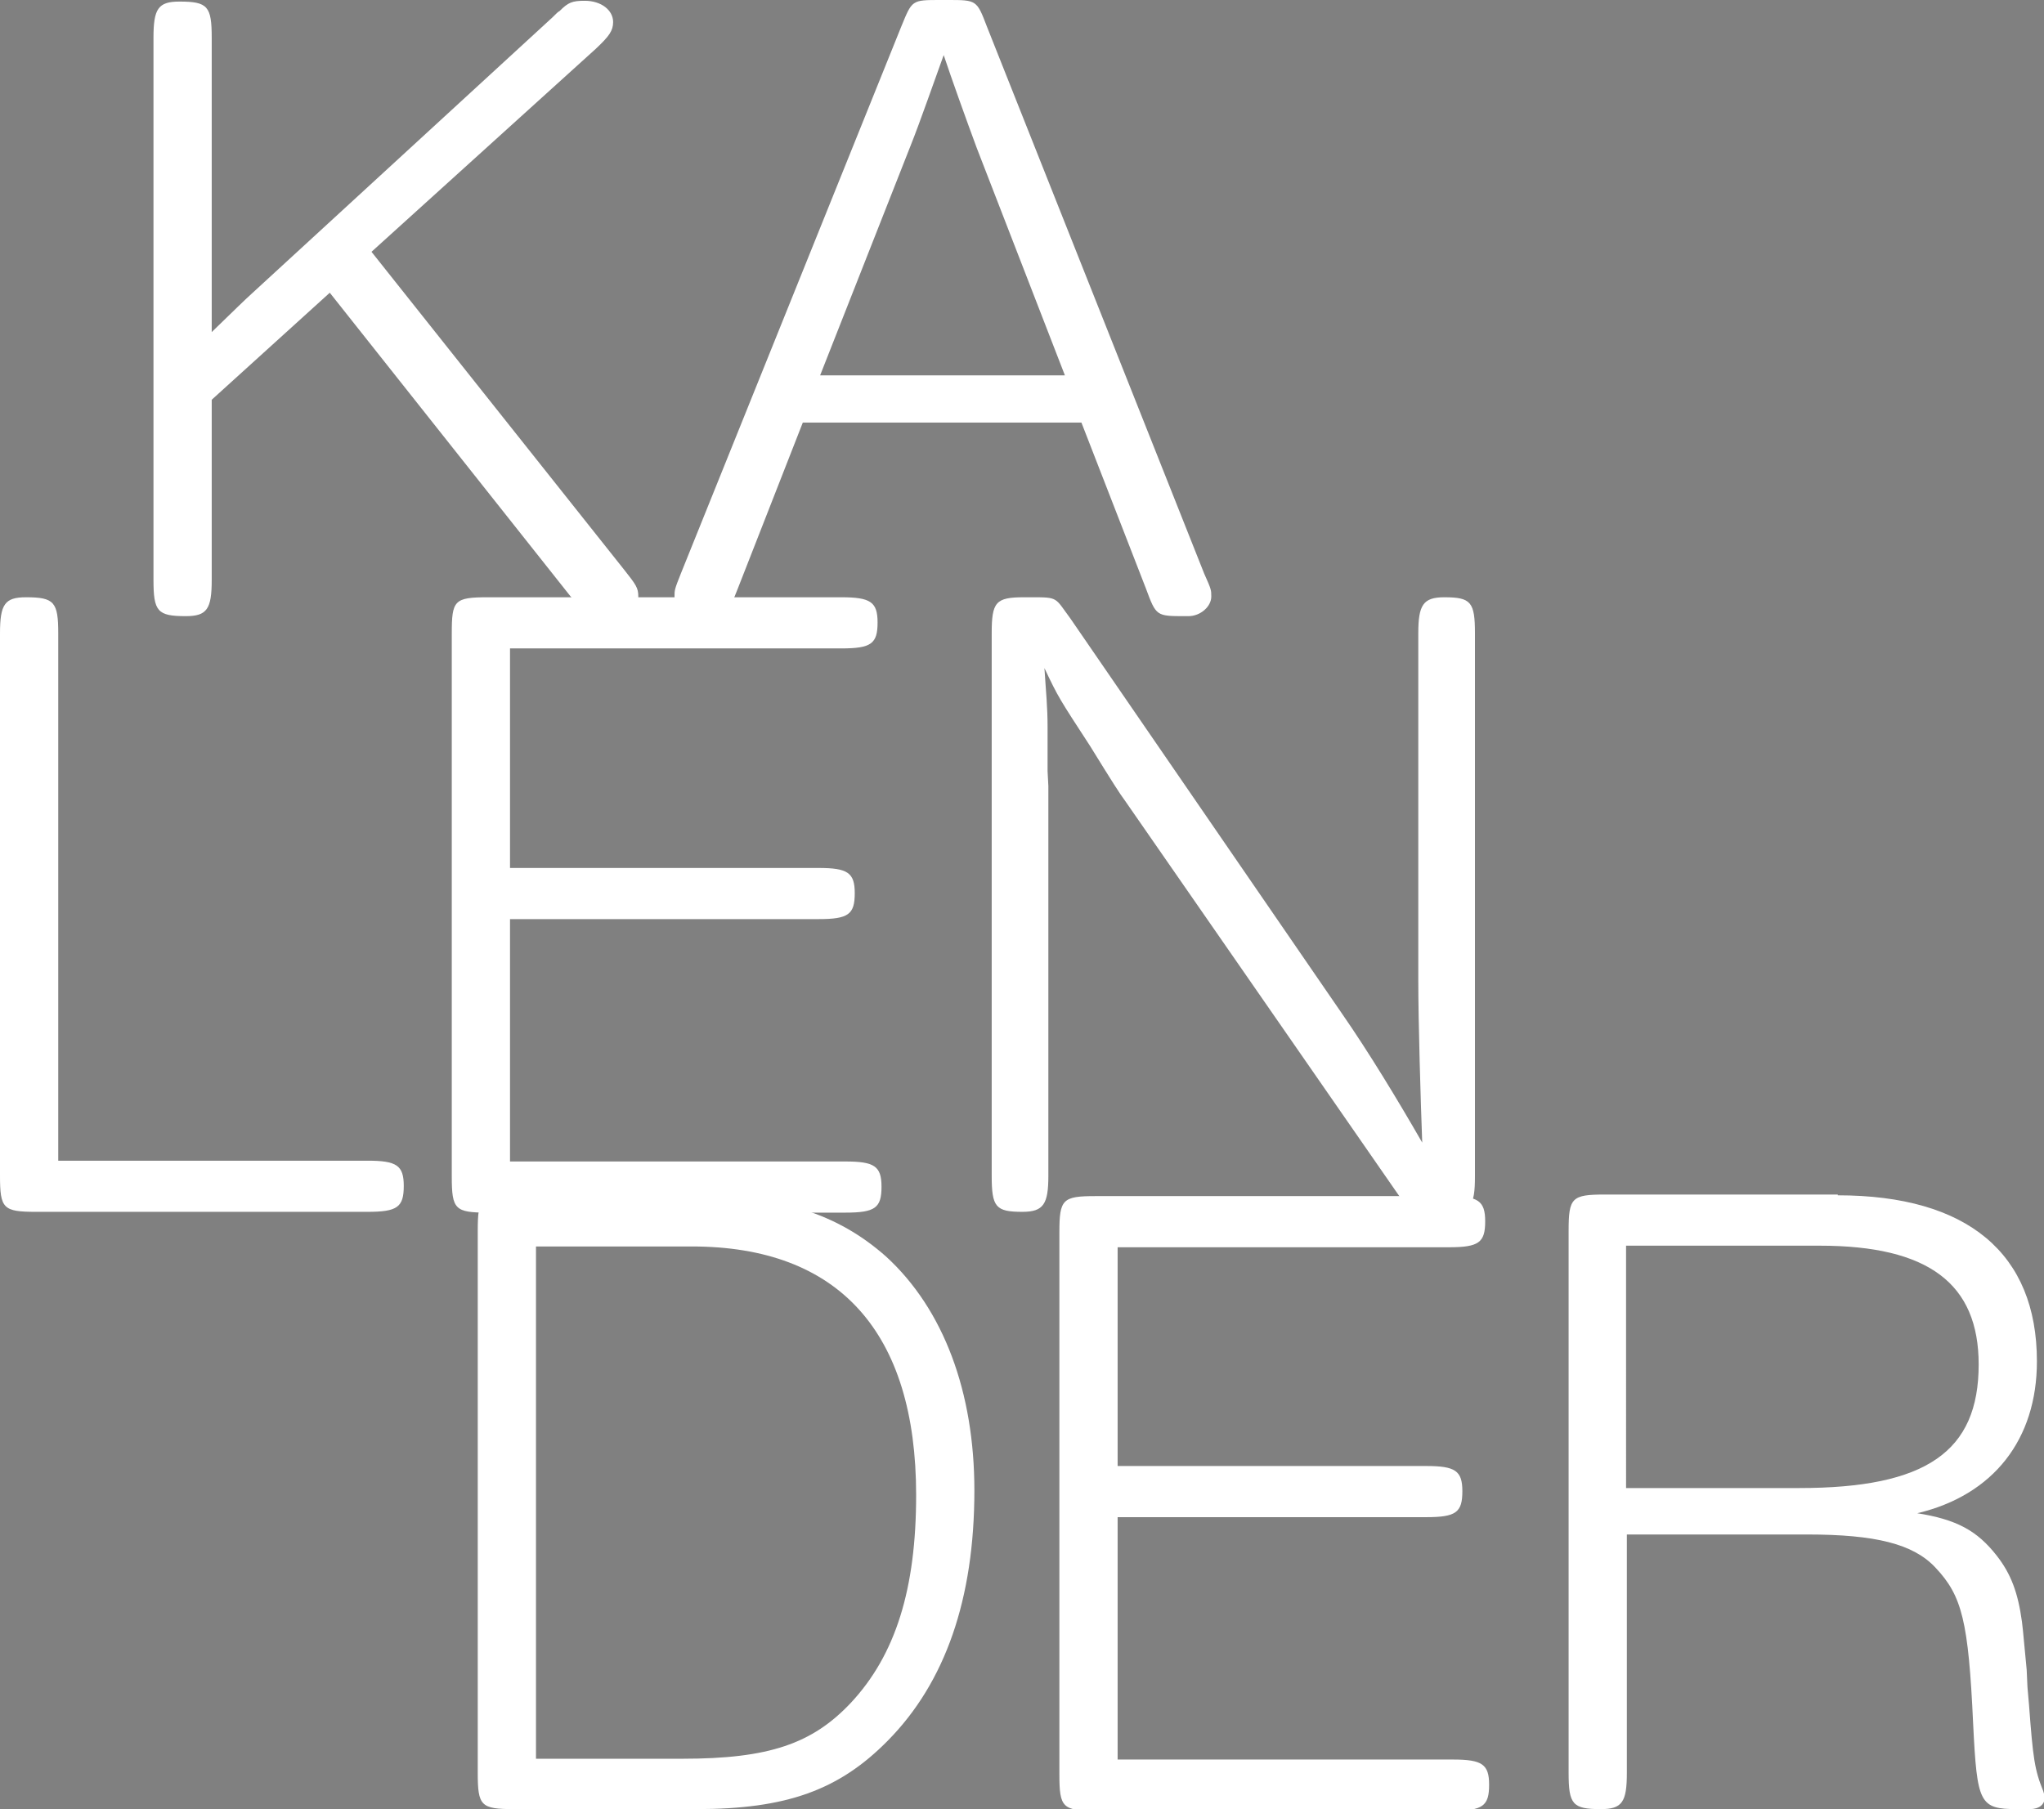 <?xml version="1.0" encoding="utf-8"?>
<!-- Generator: Adobe Illustrator 19.1.0, SVG Export Plug-In . SVG Version: 6.00 Build 0)  -->
<svg version="1.1" id="Ebene_1" xmlns="http://www.w3.org/2000/svg" xmlns:xlink="http://www.w3.org/1999/xlink" x="0px" y="0px"
	 viewBox="0 0 259.7 229.9" style="enable-background:new 0 0 259.7 229.9;" xml:space="preserve">
<rect x="0" y="0" width="259.7" height="229.9" fill="#808080" stroke="none"/>
<style type="text/css">
	.st0{fill-rule:evenodd;clip-rule:evenodd;fill:#121212;}
	.st1{fill-rule:evenodd;clip-rule:evenodd;fill:#FFFFFF;}
	.st2{fill-rule:evenodd;clip-rule:evenodd;fill:#FCFCFC;}
	.st3{fill:#FFFFFF;}
</style>
<path class="st0" d="M426.6,316.6c15.6-0.1,31.3-0.2,46.9-0.2c3.9,0,8.9-1,8.8,5.4c0,5.6-4.4,5.1-8.1,5.1
	c-31.6,0.2-63.3,0.3-94.9,0.4c-3.9,0-8.1-0.1-8-5.4c0.1-5.3,4.5-5.1,8.3-5.1C395.3,316.7,411,316.7,426.6,316.6z"/>
<path class="st0" d="M431.7,322.1c0,15.6-0.1,31.3-0.2,46.9c0,3.9,0.9,8.9-5.4,8.8c-5.6-0.1-5-4.5-5-8.2c0.1-31.6,0.2-63.3,0.3-94.9
	c0-3.9,0.2-8.1,5.5-7.9c5.3,0.2,5,4.6,5,8.4C431.9,290.8,431.8,306.5,431.7,322.1z"/>
<path class="st0" d="M739.5,312.2c11.1,11,22.2,22,33.3,33.1c2.8,2.8,7,5.6,2.4,10c-4,3.9-6.7,0.5-9.4-2.2
	c-22.5-22.3-44.9-44.5-67.4-66.8c-2.8-2.7-5.7-5.8-1.8-9.5c3.8-3.6,6.8-0.4,9.5,2.3C717.3,290.1,728.4,301.2,739.5,312.2z"/>
<path class="st0" d="M739.3,319.7c-11.1,11-22.2,22.1-33.3,33.1c-2.8,2.8-5.6,6.9-10.1,2.4c-3.9-4-0.4-6.7,2.2-9.3
	c22.4-22.3,44.9-44.6,67.3-66.9c2.8-2.7,5.9-5.6,9.5-1.8c3.6,3.8,0.3,6.8-2.3,9.5C761.5,297.6,750.4,308.7,739.3,319.7z"/>
<path class="st1" d="M484.8,40.1c-10.2-10.4-20.3-20.9-30.5-31.3c-2.6-2.6-5.1-6.5-9.3-2.4c-3.7,3.7-0.5,6.3,1.9,8.7
	c20.5,21.1,41.1,42.2,61.6,63.3c2.5,2.6,5.4,5.3,8.8,1.8c3.4-3.5,0.4-6.3-2-8.9C505.2,61,495,50.5,484.8,40.1z"/>
<path class="st1" d="M484.8,114.2c-10.2,10.4-20.3,20.9-30.5,31.3c-2.6,2.6-5.1,6.5-9.3,2.4c-3.7-3.7-0.5-6.3,1.9-8.7
	c20.5-21.1,41.1-42.2,61.6-63.3c2.5-2.6,5.4-5.3,8.8-1.8c3.4,3.5,0.4,6.3-2,8.9C505.2,93.4,495,103.8,484.8,114.2z"/>
<path class="st1" d="M385.4,37.2c10.2-10.4,20.3-20.9,30.5-31.3c2.6-2.6,5.1-6.5,9.3-2.4c3.7,3.7,0.5,6.3-1.9,8.7
	c-20.5,21.1-41.1,42.2-61.6,63.3c-2.5,2.6-5.4,5.3-8.8,1.8c-3.4-3.5-0.4-6.3,2-8.9C365,58.1,375.2,47.6,385.4,37.2z"/>
<path class="st2" d="M385.4,111.3c10.2,10.4,20.3,20.9,30.5,31.3c2.6,2.6,5.1,6.5,9.3,2.4c3.7-3.7,0.5-6.3-1.9-8.7
	c-20.5-21.1-41.1-42.2-61.6-63.3c-2.5-2.6-5.4-5.3-8.8-1.8c-3.4,3.5-0.4,6.3,2,8.9C365,90.5,375.2,100.9,385.4,111.3z"/>
<path class="st0" d="M719.3,30.9C708.9,41,698.4,51.2,688,61.4c-2.6,2.6-6.5,5.1-2.4,9.3c3.7,3.7,6.3,0.5,8.7-1.9
	c21.1-20.5,42.2-41.1,63.3-61.6c2.6-2.5,5.3-5.4,1.8-8.8c-3.5-3.4-6.3-0.4-8.9,2C740.2,10.5,729.7,20.7,719.3,30.9z"/>
<path class="st0" d="M793.4,30.9c10.4,10.2,20.9,20.3,31.3,30.5c2.6,2.6,6.5,5.1,2.4,9.3c-3.7,3.7-6.3,0.5-8.7-1.9
	C797.2,48.3,776.1,27.7,755,7.2c-2.6-2.5-5.3-5.4-1.8-8.8c3.5-3.4,6.3-0.4,8.9,2C772.6,10.5,783,20.7,793.4,30.9z"/>
<path class="st0" d="M719.3,130.3c-10.4-10.2-20.9-20.3-31.3-30.5c-2.6-2.6-6.5-5.1-2.4-9.3c3.7-3.7,6.3-0.5,8.7,1.9
	c21.1,20.5,42.2,41.1,63.3,61.6c2.6,2.5,5.3,5.4,1.8,8.8c-3.5,3.4-6.3,0.4-8.9-2C740.2,150.7,729.7,140.5,719.3,130.3z"/>
<path class="st0" d="M793.4,130.3c10.4-10.2,20.9-20.3,31.3-30.5c2.6-2.6,6.5-5.1,2.4-9.3c-3.7-3.7-6.3-0.5-8.7,1.9
	c-21.1,20.5-42.2,41.1-63.3,61.6c-2.6,2.5-5.3,5.4-1.8,8.8c3.5,3.4,6.3,0.4,8.9-2C772.6,150.7,783,140.5,793.4,130.3z"/>
<path class="st0" d="M465-261.5c7.9,13.5,15.8,27,23.6,40.6c2,3.4,5.3,7.2-0.2,10.3c-4.9,2.8-6.6-1.3-8.5-4.5
	c-16-27.3-31.9-54.6-47.8-82c-2-3.4-4-7.1,0.7-9.6c4.6-2.5,6.7,1.4,8.6,4.6C449.3-288.5,457.1-275,465-261.5z"/>
<path class="st0" d="M414.3-256.2c-7.9,13.5-15.7,27.1-23.6,40.6c-2,3.4-3.7,8.1-9.1,4.9c-4.8-2.9-2.1-6.4-0.3-9.6
	c15.9-27.4,31.7-54.7,47.6-82.1c2-3.4,4.2-7,8.7-4.2c4.5,2.8,2.1,6.5,0.2,9.8C430.1-283.2,422.2-269.7,414.3-256.2z"/>
<path class="st0" d="M464.9-122c7.9-13.5,15.8-27,23.6-40.6c2-3.4,5.3-7.2-0.2-10.3c-4.9-2.8-6.6,1.3-8.5,4.5
	c-16,27.3-31.9,54.6-47.8,82c-2,3.4-4,7.1,0.7,9.6c4.6,2.5,6.7-1.4,8.6-4.6C449.1-95,457-108.5,464.9-122z"/>
<path class="st0" d="M414.2-127.4c-7.9-13.5-15.7-27.1-23.6-40.6c-2-3.4-3.7-8.1-9.1-4.9c-4.8,2.9-2.1,6.4-0.3,9.6
	c15.9,27.4,31.7,54.7,47.6,82.1c2,3.4,4.2,7,8.7,4.2c4.5-2.8,2.1-6.5,0.2-9.8C429.9-100.3,422-113.8,414.2-127.4z"/>
<path class="st0" d="M823.3-162.3c-13.5,7.9-27,15.8-40.6,23.6c-3.4,2-7.2,5.3-10.3-0.2c-2.8-4.9,1.3-6.6,4.5-8.5
	c27.3-16,54.6-31.9,82-47.8c3.4-2,7.1-4,9.6,0.7c2.5,4.6-1.4,6.7-4.6,8.6C850.4-178.1,836.9-170.2,823.3-162.3z"/>
<path class="st0" d="M818-213c-13.5-7.9-27.1-15.7-40.6-23.6c-3.4-2-8.1-3.7-4.9-9.1c2.9-4.8,6.4-2.1,9.6-0.3
	c27.4,15.9,54.7,31.7,82.1,47.6c3.4,2,7,4.2,4.2,8.7c-2.8,4.5-6.5,2.1-9.8,0.2C845.1-197.3,831.6-205.1,818-213z"/>
<path class="st0" d="M683.9-162.5c13.5,7.9,27,15.8,40.6,23.6c3.4,2,7.2,5.3,10.3-0.2c2.8-4.9-1.3-6.6-4.5-8.5
	c-27.3-16-54.6-31.9-82-47.8c-3.4-2-7.1-4-9.6,0.7c-2.5,4.6,1.4,6.7,4.6,8.6C656.8-178.2,670.4-170.4,683.9-162.5z"/>
<path class="st0" d="M689.2-213.2c13.5-7.9,27.1-15.7,40.6-23.6c3.4-2,8.1-3.7,4.9-9.1c-2.9-4.8-6.4-2.1-9.6-0.3
	c-27.4,15.9-54.7,31.7-82.1,47.6c-3.4,2-7,4.2-4.2,8.7c2.8,4.5,6.5,2.1,9.8,0.2C662.1-197.5,675.7-205.3,689.2-213.2z"/>
<path class="st1" d="M774.3,458.3c-10.2-10.4-20.3-20.9-30.5-31.3c-2.6-2.6-5.1-6.5-9.3-2.4c-3.7,3.7-0.5,6.3,1.9,8.7
	c20.5,21.1,41.1,42.2,61.6,63.3c2.5,2.6,5.4,5.3,8.8,1.8c3.4-3.5,0.4-6.3-2-8.9C794.6,479.1,784.5,468.7,774.3,458.3z"/>
<path class="st1" d="M774.3,532.4c-10.2,10.4-20.3,20.9-30.5,31.3c-2.6,2.6-5.1,6.5-9.3,2.4c-3.7-3.7-0.5-6.3,1.9-8.7
	c20.5-21.1,41.1-42.2,61.6-63.3c2.5-2.6,5.4-5.3,8.8-1.8c3.4,3.5,0.4,6.3-2,8.9C794.6,511.6,784.5,522,774.3,532.4z"/>
<path class="st1" d="M701.8,458.3c10.2-10.4,20.3-20.9,30.5-31.3c2.6-2.6,5.1-6.5,9.3-2.4c3.7,3.7,0.5,6.3-1.9,8.7
	c-20.5,21.1-41.1,42.2-61.6,63.3c-2.5,2.6-5.4,5.3-8.8,1.8c-3.4-3.5-0.4-6.3,2-8.9C681.5,479.1,691.7,468.7,701.8,458.3z"/>
<path class="st1" d="M701.8,532.4c10.2,10.4,20.3,20.9,30.5,31.3c2.6,2.6,5.1,6.5,9.3,2.4c3.7-3.7,0.5-6.3-1.9-8.7
	c-20.5-21.1-41.1-42.2-61.6-63.3c-2.5-2.6-5.4-5.3-8.8-1.8c-3.4,3.5-0.4,6.3,2,8.9C681.5,511.6,691.7,522,701.8,532.4z"/>
<g>
	<path class="st3" d="M5.1-467.8c-1.3-3.5-3.1-8.7-4.2-11.8c-1.2,3.3-3,8.5-4.2,11.4l-11.4,29.1h30.9L5.1-467.8z M-16.9-433.1
		l-8.2,21.1c-1.3,3.3-1.4,3.4-4.5,3.4c-2,0-3.4-0.9-3.4-2.4c0-0.8,0-0.9,0.8-2.9l27.8-69.1c1.4-3.4,1.3-3.4,5-3.4h0.9
		c3.7,0,3.7,0,5,3.4L33.9-414c0.9,2,0.9,2.1,0.9,2.9c0,1.3-1.4,2.4-2.9,2.4h-0.3c-3.7,0-3.7,0-5-3.5l-8.1-21H-16.9z"/>
	<path class="st3" d="M105.5-439.8c0,11.3-1.2,16.4-5.2,22.1c-5.1,7.2-13.1,10.7-24.9,10.7c-12.5,0-21.5-4.4-26.4-12.9
		c-2.8-5-3.8-10.4-3.8-20.1v-41.8c0-3.7,0.6-4.5,3.3-4.5c3.6,0,4.1,0.6,4.1,4.5v42c0,19.1,6.6,26.7,23.3,26.7
		c16,0,22.3-7.6,22.3-26.8v-41.9c0-3.7,0.6-4.5,3.3-4.5c3.6,0,4.1,0.6,4.1,4.5V-439.8z"/>
	<path class="st3" d="M126.4-467c0,8.1,3.6,10.7,20.9,14.7c12.5,2.9,16.4,4.1,20.3,6.4c6,3.7,9.2,9.1,9.2,16.1
		c0,14.3-11.1,22.9-29.3,22.9c-11.7,0-21-3.8-26-10.9c-2.8-4-4.6-9.3-4.6-13.7c0-1.7,1.2-2.8,3.1-2.8c3.6,0,3.7,0.1,4.3,5.4
		c1.2,9.4,10.7,15.9,23.3,15.9c14.2,0,22.1-5.8,22.1-16.2c0-5.6-3-9.5-9.1-12.1c-3.4-1.4-6.2-2.2-17.1-4.8
		c-10.3-2.3-13.9-3.6-17.7-6.3c-4.3-2.9-6.7-8-6.7-14c0-13.4,10.2-21.7,27.1-21.7c10.9,0,19,3.5,23.9,10.2c2.1,3,3.9,8,3.9,10.9
		c0,2.2-1,3-3.7,3c-2.9,0-2.9,0-4.2-5.8c-1.5-7.2-9.9-12.2-20.6-12.2C133.6-481.9,126.4-476.3,126.4-467"/>
	<path class="st3" d="M28.8-394.6c0,8.1,3.6,10.7,20.9,14.7c12.5,2.9,16.4,4.1,20.3,6.4c6,3.7,9.2,9.1,9.2,16.1
		c0,14.3-11.1,22.9-29.3,22.9c-11.7,0-21-3.8-26-10.9c-2.8-4-4.6-9.3-4.6-13.7c0-1.7,1.2-2.8,3.1-2.8c3.6,0,3.7,0.1,4.3,5.4
		c1.2,9.4,10.7,15.9,23.3,15.9c14.2,0,22.1-5.8,22.1-16.2c0-5.6-3-9.5-9.1-12.1c-3.4-1.4-6.2-2.2-17.1-4.8
		c-10.3-2.3-13.9-3.6-17.6-6.3c-4.3-2.9-6.7-8-6.7-14c0-13.4,10.2-21.6,27.1-21.6c10.9,0,19,3.5,23.9,10.2c2.1,3,3.9,8,3.9,10.9
		c0,2.2-1,3-3.7,3c-2.9,0-2.9,0-4.2-5.8c-1.5-7.2-9.9-12.2-20.6-12.2C36-409.5,28.8-403.9,28.8-394.6"/>
	<path class="st3" d="M119.6-340.8c0,3.7-0.6,4.5-3.3,4.5c-3.6,0-4.1-0.6-4.1-4.5v-66.7H89.5c-3.7,0-4.5-0.6-4.5-3.3
		c0-2.6,0.8-3.1,4.5-3.1h52.7c3.7,0,4.5,0.6,4.5,3.1c0,2.7-0.8,3.3-4.5,3.3h-22.6V-340.8z"/>
	<path class="st3" d="M166-379.7h38.9c3.7,0,4.5,0.6,4.5,3.1c0,2.7-0.8,3.3-4.5,3.3H166v30.6h42.3c3.7,0,4.5,0.6,4.5,3.1
		c0,2.7-0.8,3.3-4.5,3.3h-45.1c-4.2,0-4.5-0.3-4.5-4.5v-68.6c0-4.2,0.3-4.5,4.5-4.5h44.6c3.7,0,4.5,0.6,4.5,3.1
		c0,2.7-0.8,3.3-4.5,3.3H166V-379.7z"/>
	<path class="st3" d="M272.8-342.7c3.7,0,4.5,0.6,4.5,3.1c0,2.7-0.8,3.3-4.5,3.3H231c-4.2,0-4.5-0.3-4.5-4.5v-68.6
		c0-3.7,0.6-4.5,3.3-4.5c3.6,0,4.1,0.6,4.1,4.5v66.7H272.8z"/>
	<path class="st3" d="M35.4-267.8c3.7,0,4.5,0.6,4.5,3.1c0,2.7-0.8,3.3-4.5,3.3H-6.4c-4.2,0-4.5-0.3-4.5-4.5v-68.6
		c0-3.7,0.6-4.5,3.3-4.5c3.6,0,4.1,0.6,4.1,4.5v66.7H35.4z"/>
	<path class="st3" d="M94.7-292.5c0,11.3-1.2,16.4-5.2,22.1c-5.1,7.2-13.1,10.7-24.9,10.7c-12.5,0-21.5-4.4-26.4-12.9
		c-2.8-5-3.8-10.4-3.8-20.1v-41.8c0-3.7,0.6-4.5,3.3-4.5c3.6,0,4.1,0.6,4.1,4.5v42c0,19.1,6.6,26.7,23.3,26.7
		c16,0,22.3-7.6,22.3-26.8v-41.9c0-3.7,0.6-4.5,3.3-4.5c3.6,0,4.1,0.6,4.1,4.5V-292.5z"/>
	<path class="st3" d="M77.6-240.9c-0.6-0.8-1.5-2.2-4.4-6.9c-3.8-5.9-3.9-6.1-5.8-9.9c0.2,3.1,0.3,4.8,0.3,7.6v5.6l0.1,1.9v1.7v1.9
		v45.6c0,3.6-0.6,4.5-3.3,4.5c-3.4,0-3.8-0.6-3.8-4.5v-68.6c0-4,0.5-4.5,4.1-4.5h0.9c3.5,0,3,0,5,2.7l34.3,49.9
		c3.4,4.9,7.1,10.9,10.1,16.3c-0.2-5.4-0.5-15.2-0.5-20.5v-43.9c0-3.6,0.6-4.5,3.3-4.5c3.4,0,3.8,0.6,3.8,4.5v68.6
		c0,4-0.5,4.5-4.1,4.5h-0.9c-3.5,0-3.1,0-5.1-2.7L77.6-240.9z"/>
	<path class="st3" d="M199.8-203.3c-4.8,10.4-14.6,16.2-27.6,16.2c-21.4,0-36-16.3-36-40.2c0-24.1,15.1-41,36.5-41
		c12.9,0,22.6,5,28.6,14.7c2,3,3.3,6.5,3.3,8.4c0,1.7-1.3,2.7-3.7,2.7c-1.9,0-2.7-0.6-3.3-2.1c-4.1-11.6-12.1-17.2-24.7-17.2
		c-17.7,0-29.3,13.7-29.3,34.6c0,20.4,11.6,33.8,29.3,33.8c16.7,0,26.8-10.8,26.9-28.7h-22.1c-3.6,0-4.5-0.6-4.5-3
		c0-2.4,0.9-3,4.5-3h24c4.2,0,4.5,0.3,4.5,4.5v30.4c0,3.4-0.7,4.5-2.6,4.5c-1.9,0-2.4-0.9-2.8-4.2L199.8-203.3z"/>
</g>
<g>
	<path class="st3" d="M79.3,72.4c1.5,1.9,1.8,2.3,1.8,3.4c0,1.6-1.6,2.7-3.9,2.7c-2,0-2.9-0.4-4-1.8c-0.1-0.2-0.4-0.6-0.7-0.9
		L41.9,37.2l-15,13.6v22.9c0,3.7-0.6,4.6-3.3,4.6c-3.6,0-4.1-0.6-4.1-4.6V4.8c0-3.7,0.6-4.6,3.3-4.6c3.6,0,4.1,0.6,4.1,4.6v37.4
		c3-2.9,4.1-4,5.1-4.9L70.2,2.2c0.5-0.5,0.7-0.7,0.9-0.8c1.1-1.1,1.6-1.3,3.2-1.3c2.1,0,3.6,1.2,3.6,2.7c0,1.1-0.5,1.8-2.2,3.4
		L47.2,32L79.3,72.4z"/>
	<path class="st3" d="M124.1,18.8c-1.3-3.5-3.2-8.8-4.2-11.8c-1.2,3.3-3,8.5-4.2,11.5l-11.5,29.2h31.1L124.1,18.8z M102,53.7
		l-8.3,21.2c-1.3,3.3-1.4,3.4-4.6,3.4c-2,0-3.4-0.9-3.4-2.5c0-0.8,0-0.9,0.8-2.9l28-69.5c1.4-3.4,1.3-3.4,5-3.4h0.9
		c3.7,0,3.7,0,5,3.4l27.6,69.5c0.9,2,0.9,2.1,0.9,2.9c0,1.3-1.4,2.5-2.9,2.5h-0.4c-3.7,0-3.7,0-5-3.5l-8.2-21.1H102z"/>
	<path class="st3" d="M46.7,147.5c3.7,0,4.6,0.6,4.6,3.2c0,2.7-0.8,3.3-4.6,3.3H4.6c-4.2,0-4.6-0.4-4.6-4.6V80.5
		c0-3.7,0.6-4.6,3.3-4.6c3.6,0,4.1,0.6,4.1,4.6v67H46.7z"/>
	<path class="st3" d="M64.8,110.3H104c3.7,0,4.6,0.6,4.6,3.2c0,2.7-0.8,3.3-4.6,3.3H64.8v30.8h42.6c3.7,0,4.6,0.6,4.6,3.2
		c0,2.7-0.8,3.3-4.6,3.3H62c-4.2,0-4.6-0.4-4.6-4.6V80.5c0-4.2,0.3-4.6,4.6-4.6h44.9c3.7,0,4.6,0.6,4.6,3.2c0,2.7-0.8,3.3-4.6,3.3
		H64.8V110.3z"/>
	<path class="st3" d="M142.9,101.7c-0.6-0.8-1.5-2.2-4.4-6.9c-3.9-6-4-6.1-5.8-9.9c0.2,3.2,0.4,4.8,0.4,7.6V98l0.1,1.9v1.8v1.9v45.8
		c0,3.6-0.6,4.6-3.3,4.6c-3.4,0-3.9-0.6-3.9-4.6V80.5c0-4,0.5-4.6,4.1-4.6h0.9c3.5,0,3,0,5,2.7l34.5,50.2c3.4,4.9,7.1,11,10.2,16.4
		c-0.2-5.4-0.5-15.3-0.5-20.6V80.5c0-3.6,0.6-4.6,3.3-4.6c3.4,0,3.9,0.6,3.9,4.6v68.9c0,4-0.5,4.6-4.1,4.6h-0.9
		c-3.5,0-3.2,0-5.1-2.7L142.9,101.7z"/>
	<path class="st3" d="M68.1,223.5h18.6c11,0,16.5-1.9,21.4-7.1c5.7-6.1,8.3-14.5,8.3-26.4c0-20.7-9.8-31.6-28.5-31.6H68.1V223.5z
		 M87.9,151.9c11.2,0,18.5,2.3,24.7,7.8c7.3,6.7,11.2,17.2,11.2,29.7c0,13.8-3.7,24.4-11,31.8c-6.2,6.3-12.9,8.7-24.3,8.7H65.3
		c-4.2,0-4.6-0.4-4.6-4.6v-68.9c0-4.2,0.4-4.6,4.6-4.6H87.9z"/>
	<path class="st3" d="M142,186.3h39.2c3.7,0,4.6,0.6,4.6,3.2c0,2.7-0.8,3.3-4.6,3.3H142v30.8h42.6c3.7,0,4.6,0.6,4.6,3.2
		c0,2.7-0.8,3.3-4.6,3.3h-45.4c-4.2,0-4.6-0.4-4.6-4.6v-68.9c0-4.2,0.4-4.6,4.6-4.6h44.9c3.7,0,4.6,0.6,4.6,3.2
		c0,2.7-0.8,3.3-4.6,3.3H142V186.3z"/>
	<path class="st3" d="M206.6,189.1h22c16.1,0,22.8-4.6,22.8-15.7c0-10.3-6.4-15.1-20.2-15.1h-24.6V189.1z M233.5,151.9
		c16.5,0,25.3,7.4,25.3,21.1c0,9.9-5.5,17-15.2,19.3c5,0.8,7.6,2.2,10.1,5.4c1.8,2.3,2.7,4.7,3.2,8.4c0.2,1.6,0.2,2.1,0.6,6.1
		l0.1,2.2l0.2,2.3c0.5,6.7,0.7,8.2,1.8,10.9c0.1,0.3,0.2,0.7,0.2,0.8c0,0.9-0.7,1.5-1.9,1.5h-1.6c-4.8,0-5.1-0.7-5.6-10.8
		c-0.6-13.1-1.4-16.3-4.8-19.9c-2.8-3-7.6-4.2-16.3-4.2h-22.9v30.3c0,3.7-0.6,4.6-3.3,4.6c-3.6,0-4.1-0.6-4.1-4.6v-68.9
		c0-4.2,0.4-4.6,4.6-4.6H233.5z"/>
</g>
</svg>
